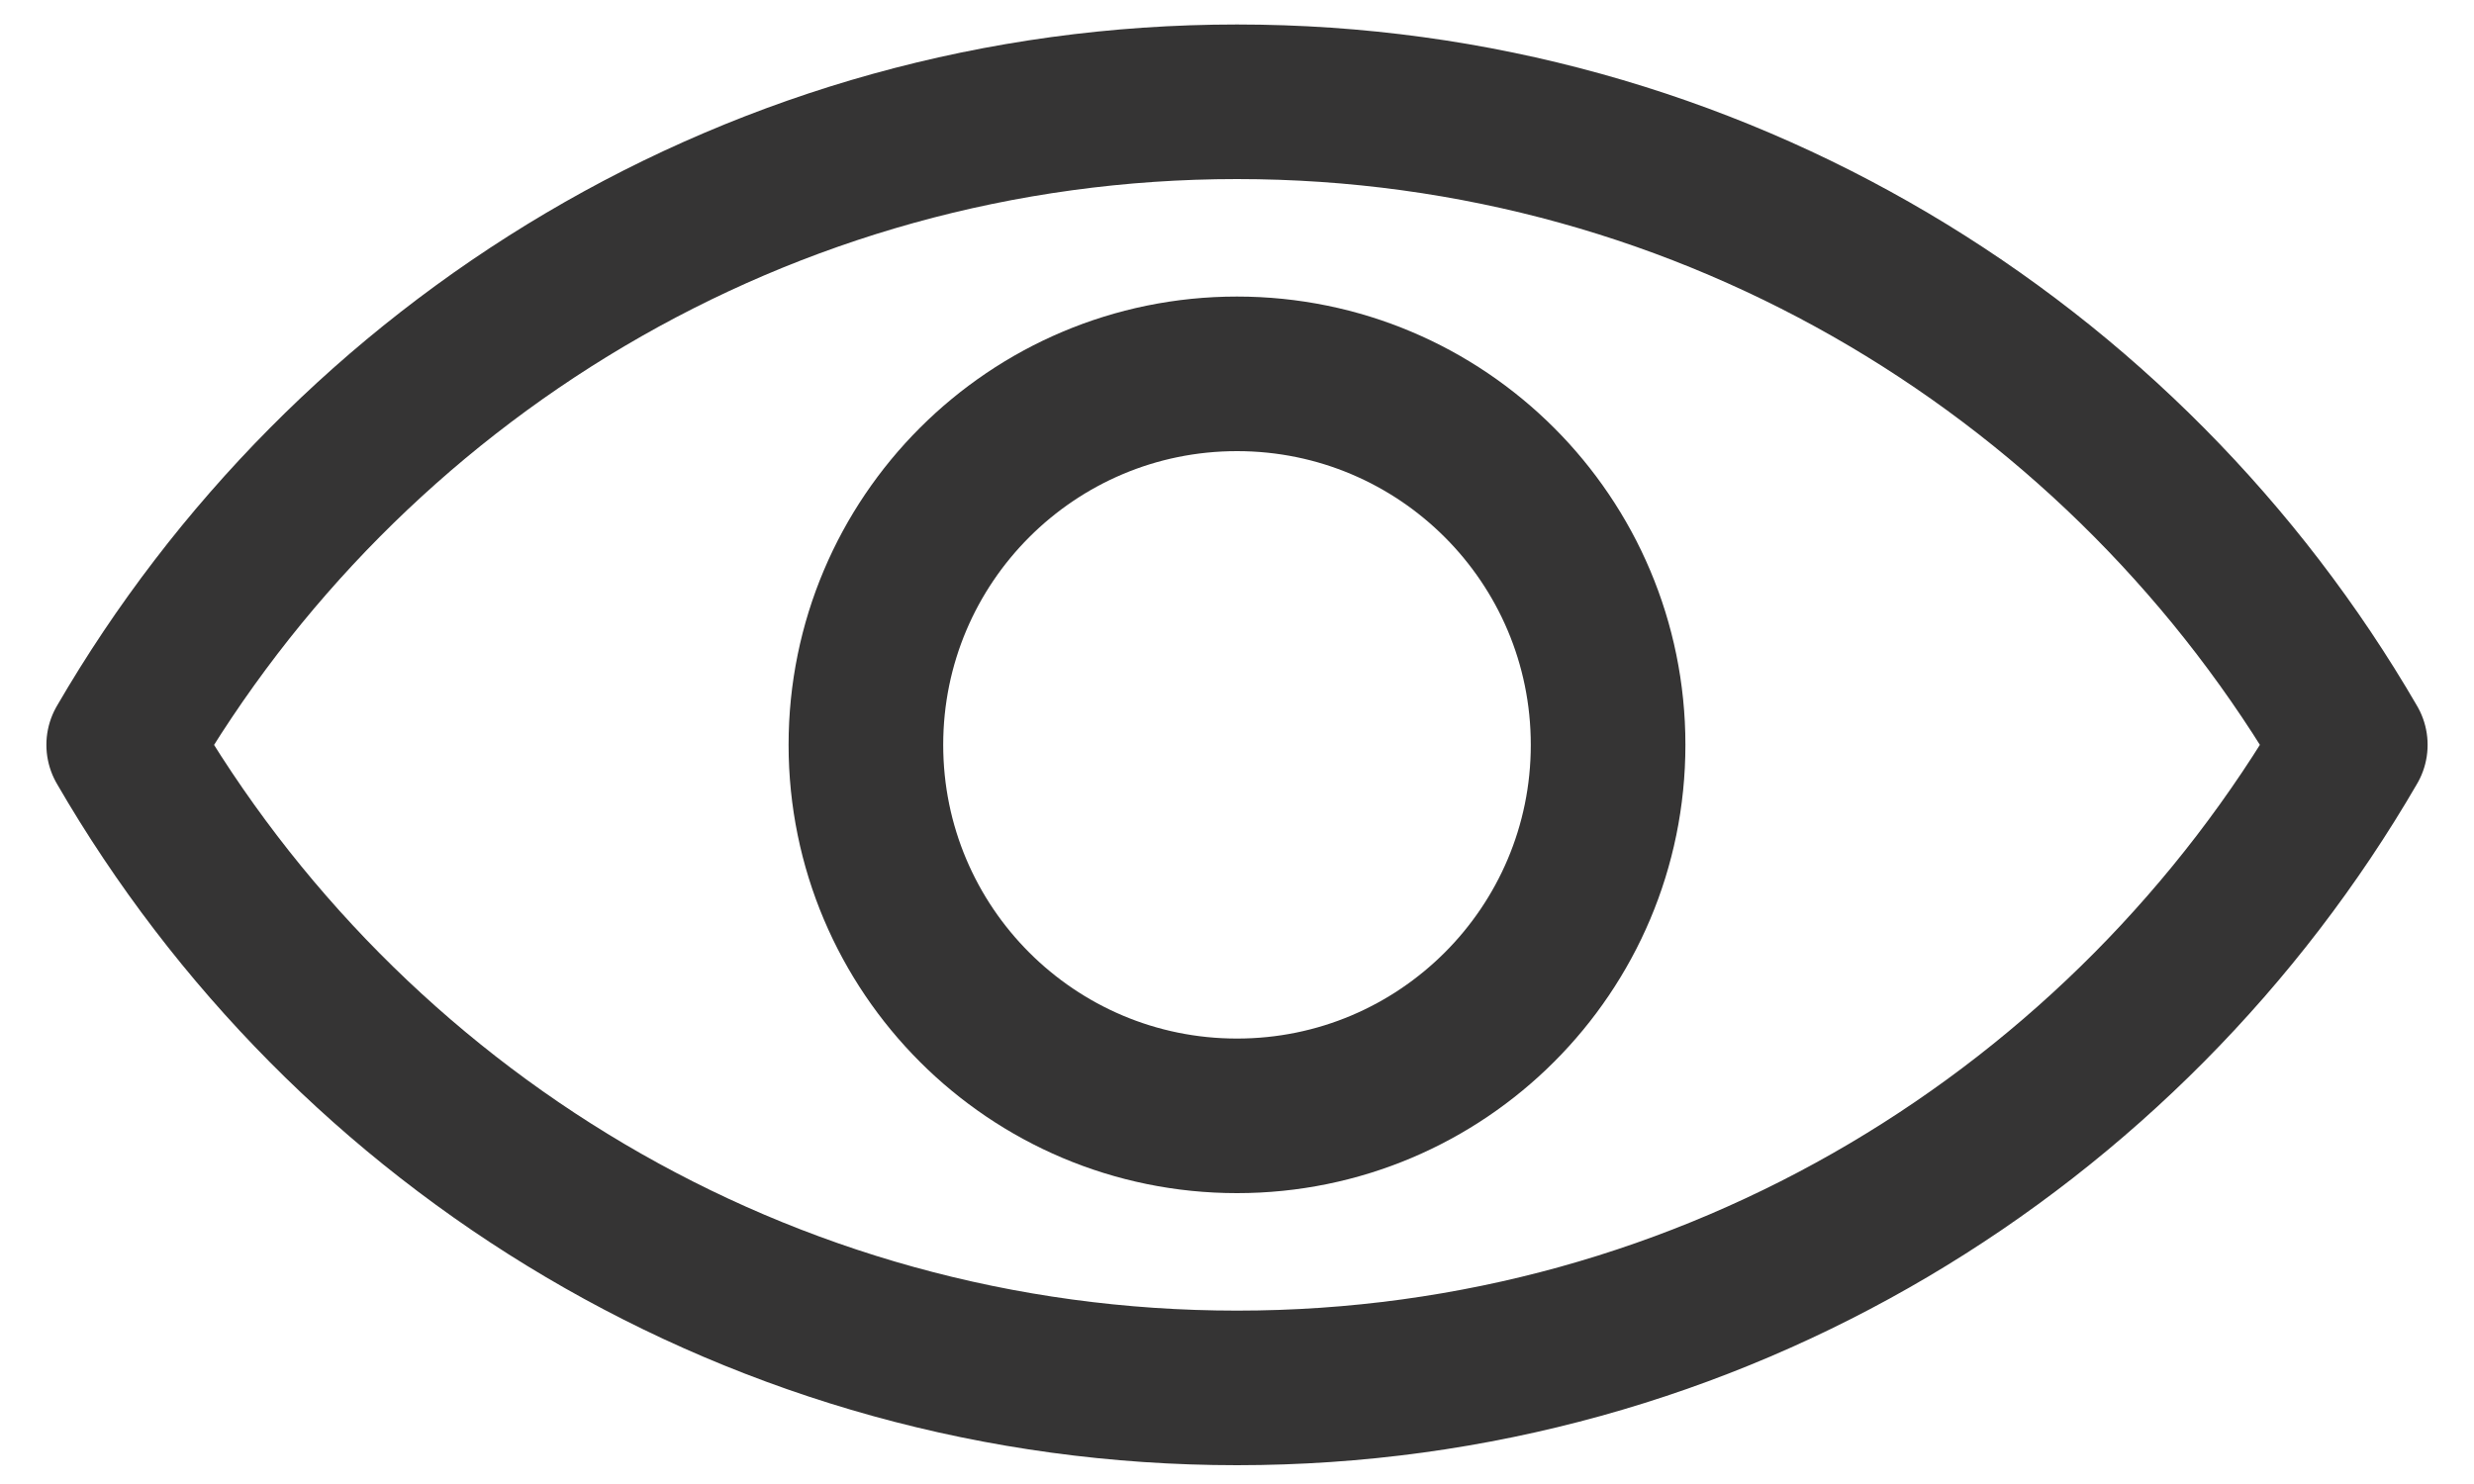 <svg width="20" height="12" viewBox="0 0 20 12" fill="none" xmlns="http://www.w3.org/2000/svg">
<path d="M10 0.823C6.15 0.823 2.8 2.923 1 6.023C2.8 9.133 6.15 11.223 10 11.223C13.85 11.223 17.2 9.123 19 6.023C17.2 2.923 13.85 0.823 10 0.823Z" stroke="#353434" stroke-width="1.25" stroke-linejoin="round"/>
<path d="M10 9.023C11.657 9.023 13 7.68 13 6.023C13 4.366 11.657 3.023 10 3.023C8.343 3.023 7 4.366 7 6.023C7 7.68 8.343 9.023 10 9.023Z" stroke="#353434" stroke-width="1.25" stroke-linejoin="round"/>
</svg>
